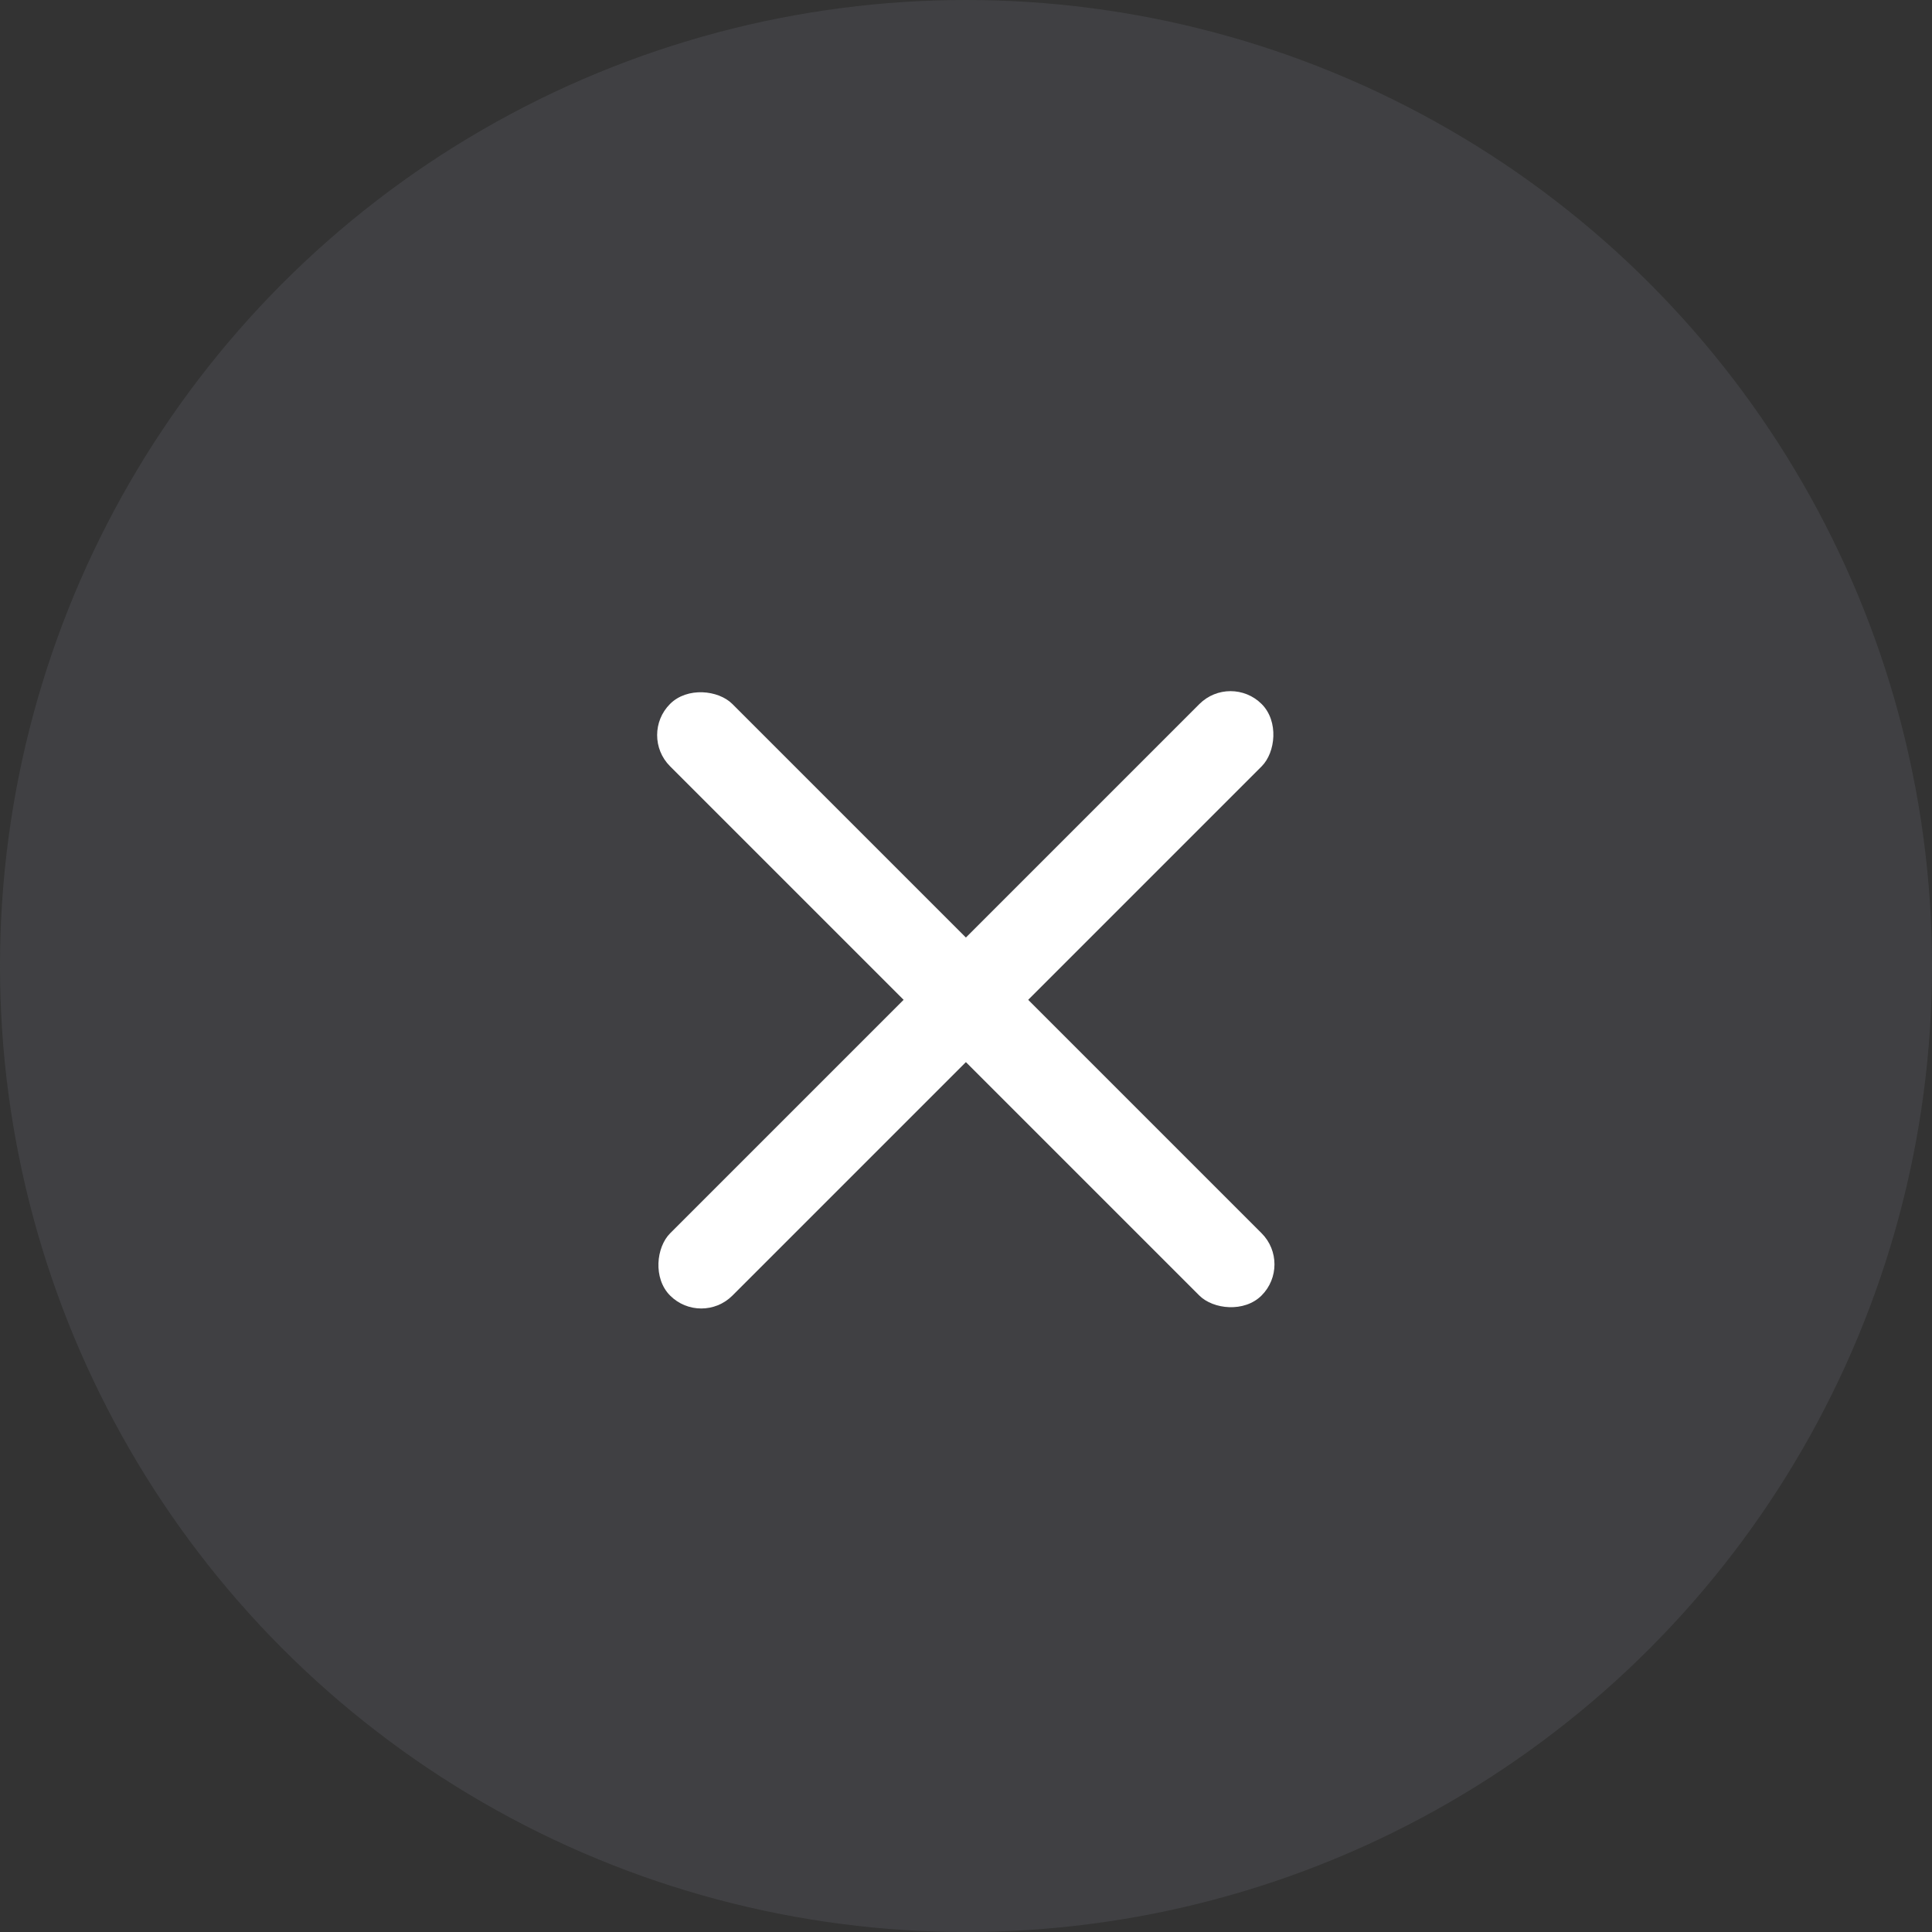 <svg xmlns="http://www.w3.org/2000/svg" xmlns:xlink="http://www.w3.org/1999/xlink" fill="none" version="1.1" width="30" height="30" viewBox="0 0 30 30"><rect x="0" y="0" width="30" height="30" fill="#333333" stroke="none"/><g><g style="opacity:0.15;"><ellipse cx="15" cy="15" rx="15" ry="15" fill="#8B8E9F" fill-opacity="1"/></g><g transform="matrix(0.707,-0.707,0.707,0.707,-9.275,8.658)"><g><rect x="11.626" y="15.525" width="1.368" height="12.992" rx="0.684" fill="#FFFFFF" fill-opacity="1"/></g><g transform="matrix(0,1,-1,0,40.144,2.533)"><rect x="18.806" y="21.338" width="1.368" height="12.992" rx="0.684" fill="#FFFFFF" fill-opacity="1"/></g></g></g></svg>